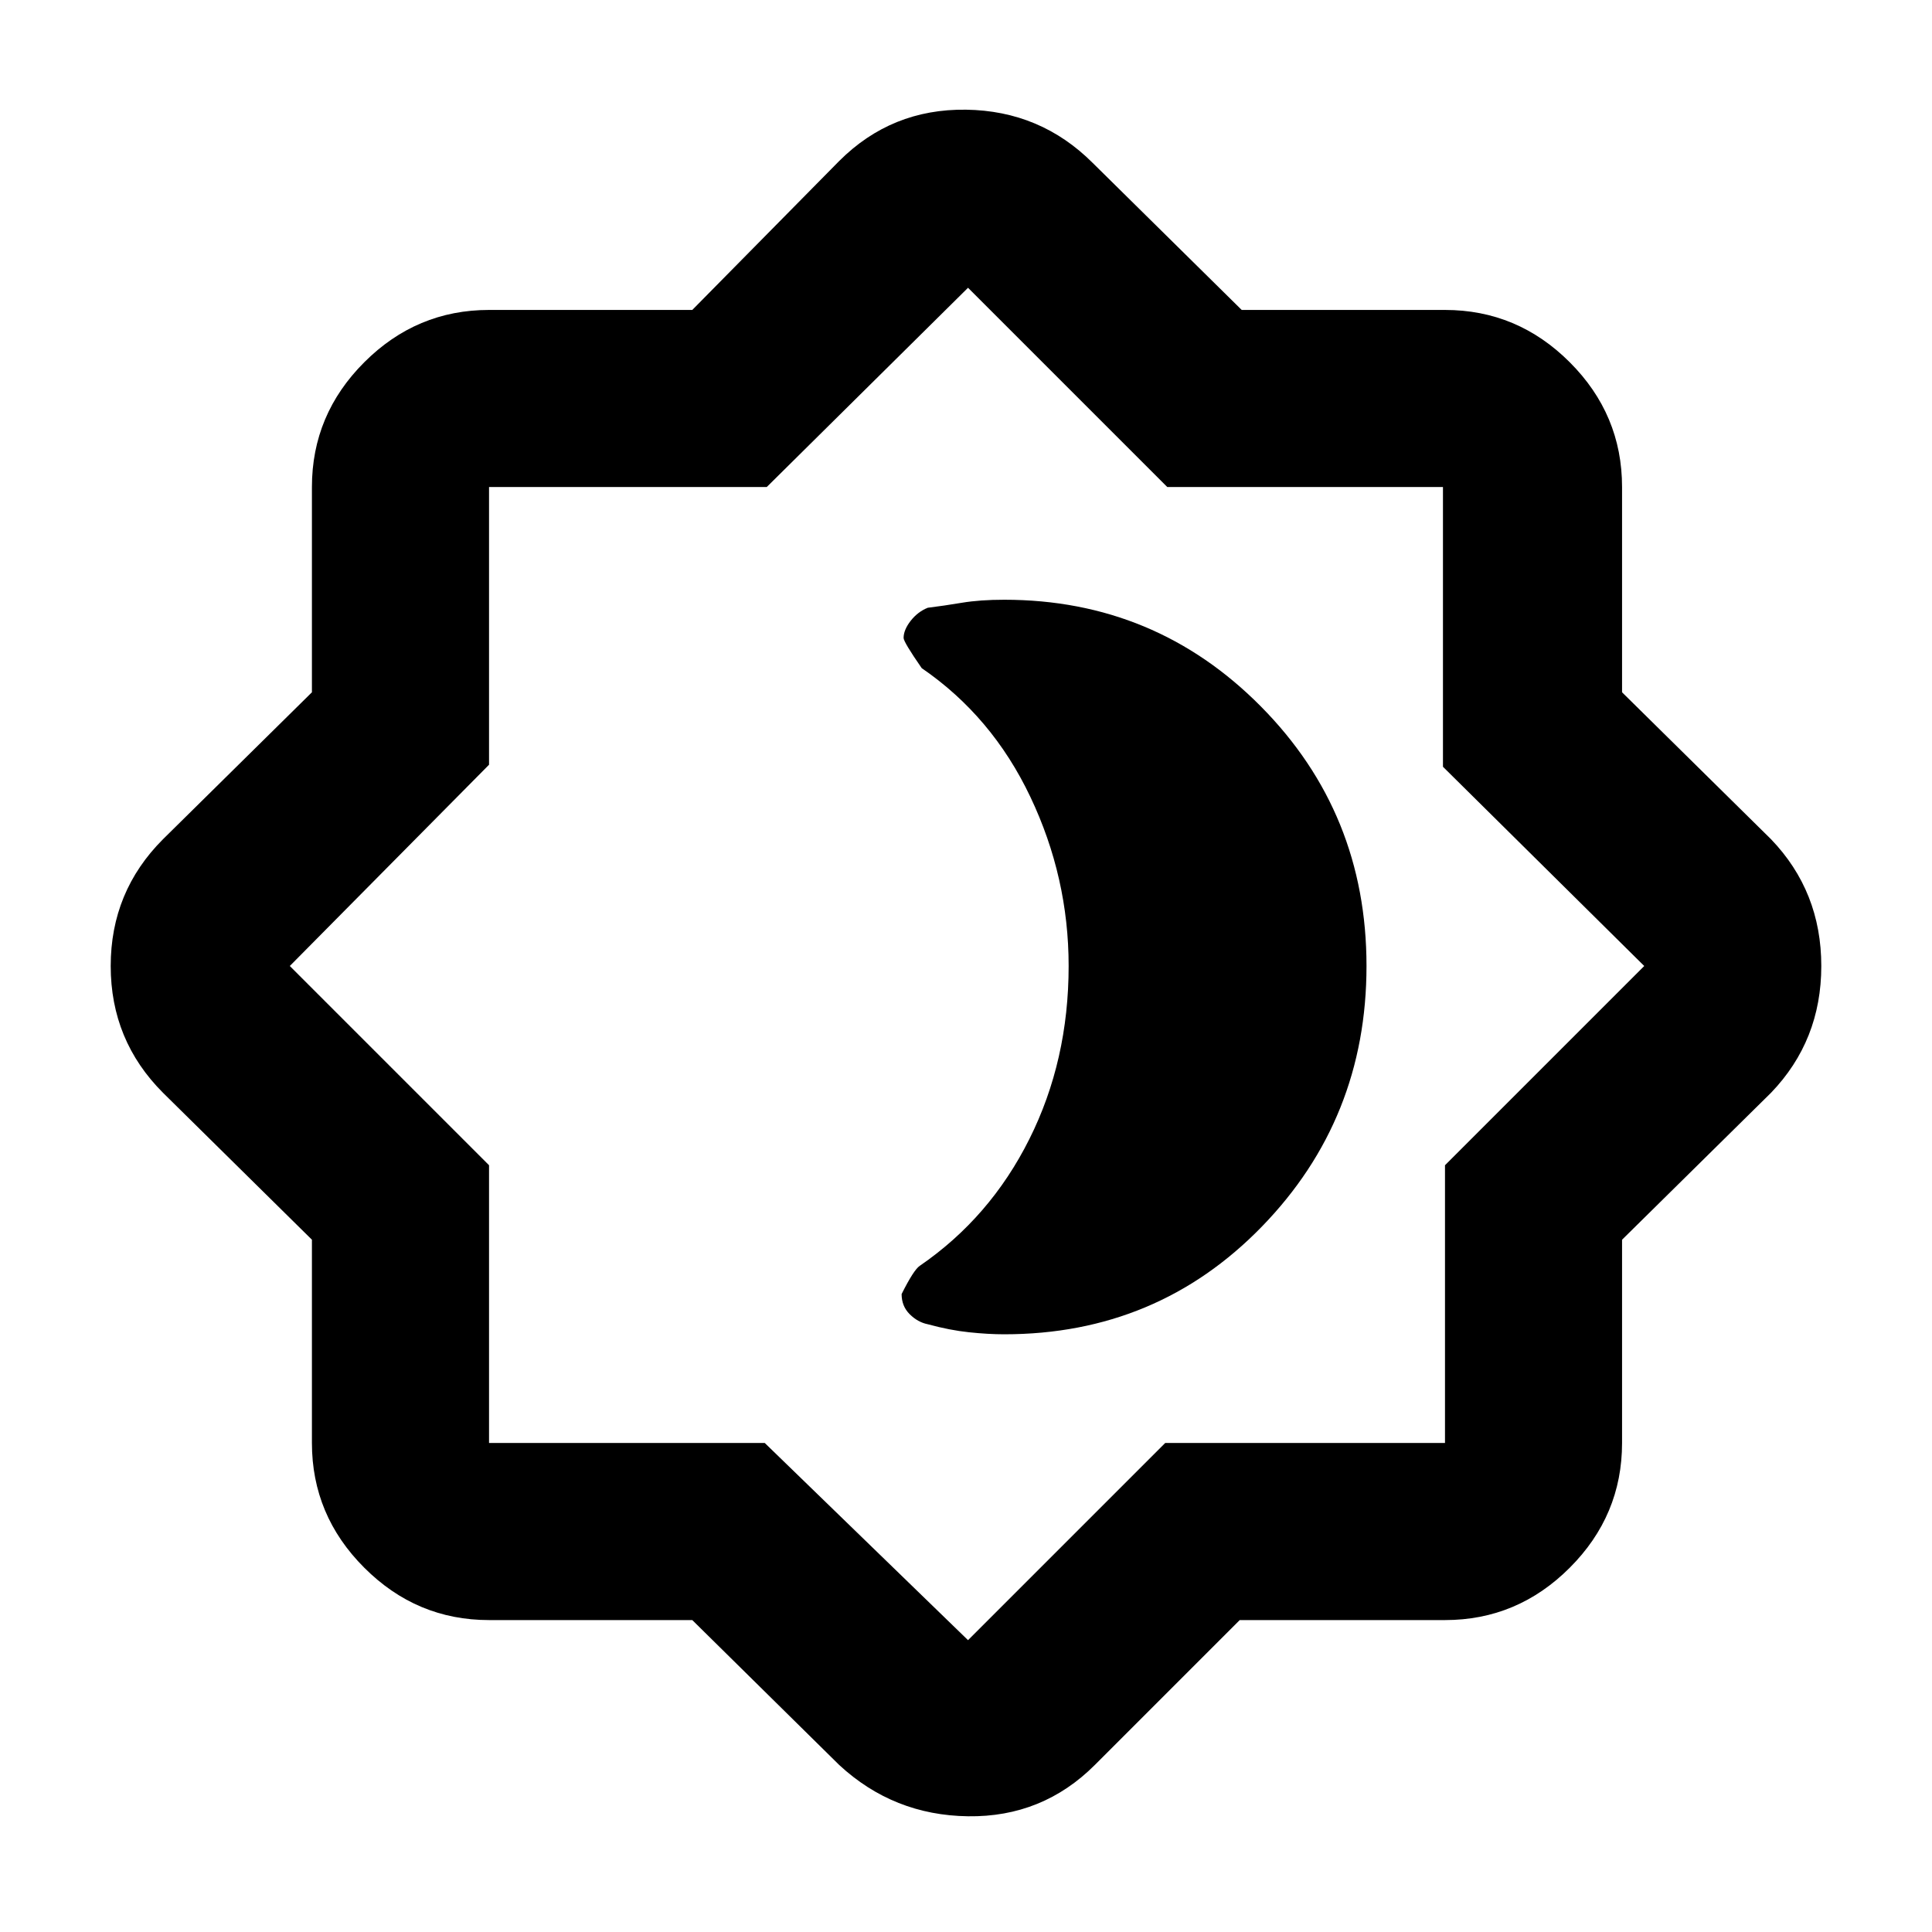 <svg xmlns="http://www.w3.org/2000/svg" height="40" width="40"><path d="M14.333 33.542H10.125Q8.625 33.542 7.542 32.458Q6.458 31.375 6.458 29.875V25.667L3.375 22.625Q2.292 21.542 2.292 20Q2.292 18.458 3.375 17.375L6.458 14.333V10.083Q6.458 8.583 7.542 7.5Q8.625 6.417 10.125 6.417H14.333L17.375 3.333Q18.458 2.25 20 2.271Q21.542 2.292 22.625 3.375L25.708 6.417H29.917Q31.417 6.417 32.5 7.5Q33.583 8.583 33.583 10.083V14.333L36.667 17.375Q37.708 18.458 37.708 20Q37.708 21.542 36.667 22.625L33.583 25.667V29.875Q33.583 31.375 32.5 32.458Q31.417 33.542 29.917 33.542H25.667L22.667 36.542Q21.583 37.625 20.042 37.604Q18.5 37.583 17.375 36.542ZM20.042 19.958ZM20.042 33.958 24.125 29.875H29.917V24.125L34.042 20L29.875 15.875V10.083H24.167L20.042 5.958L15.875 10.083H10.125V15.833L6 20L10.125 24.125V29.875H15.833ZM20.792 27.625Q23.958 27.625 26.125 25.396Q28.292 23.167 28.292 20Q28.292 16.833 26.104 14.625Q23.917 12.417 20.792 12.417Q20.292 12.417 19.917 12.479Q19.542 12.542 19.208 12.583Q19 12.667 18.854 12.854Q18.708 13.042 18.708 13.208Q18.708 13.292 19.083 13.833Q20.542 14.833 21.333 16.5Q22.125 18.167 22.125 20Q22.125 21.958 21.312 23.583Q20.5 25.208 19.042 26.208Q18.917 26.292 18.667 26.792Q18.667 27.042 18.833 27.208Q19 27.375 19.208 27.417Q19.667 27.542 20.062 27.583Q20.458 27.625 20.792 27.625Z"/></svg>